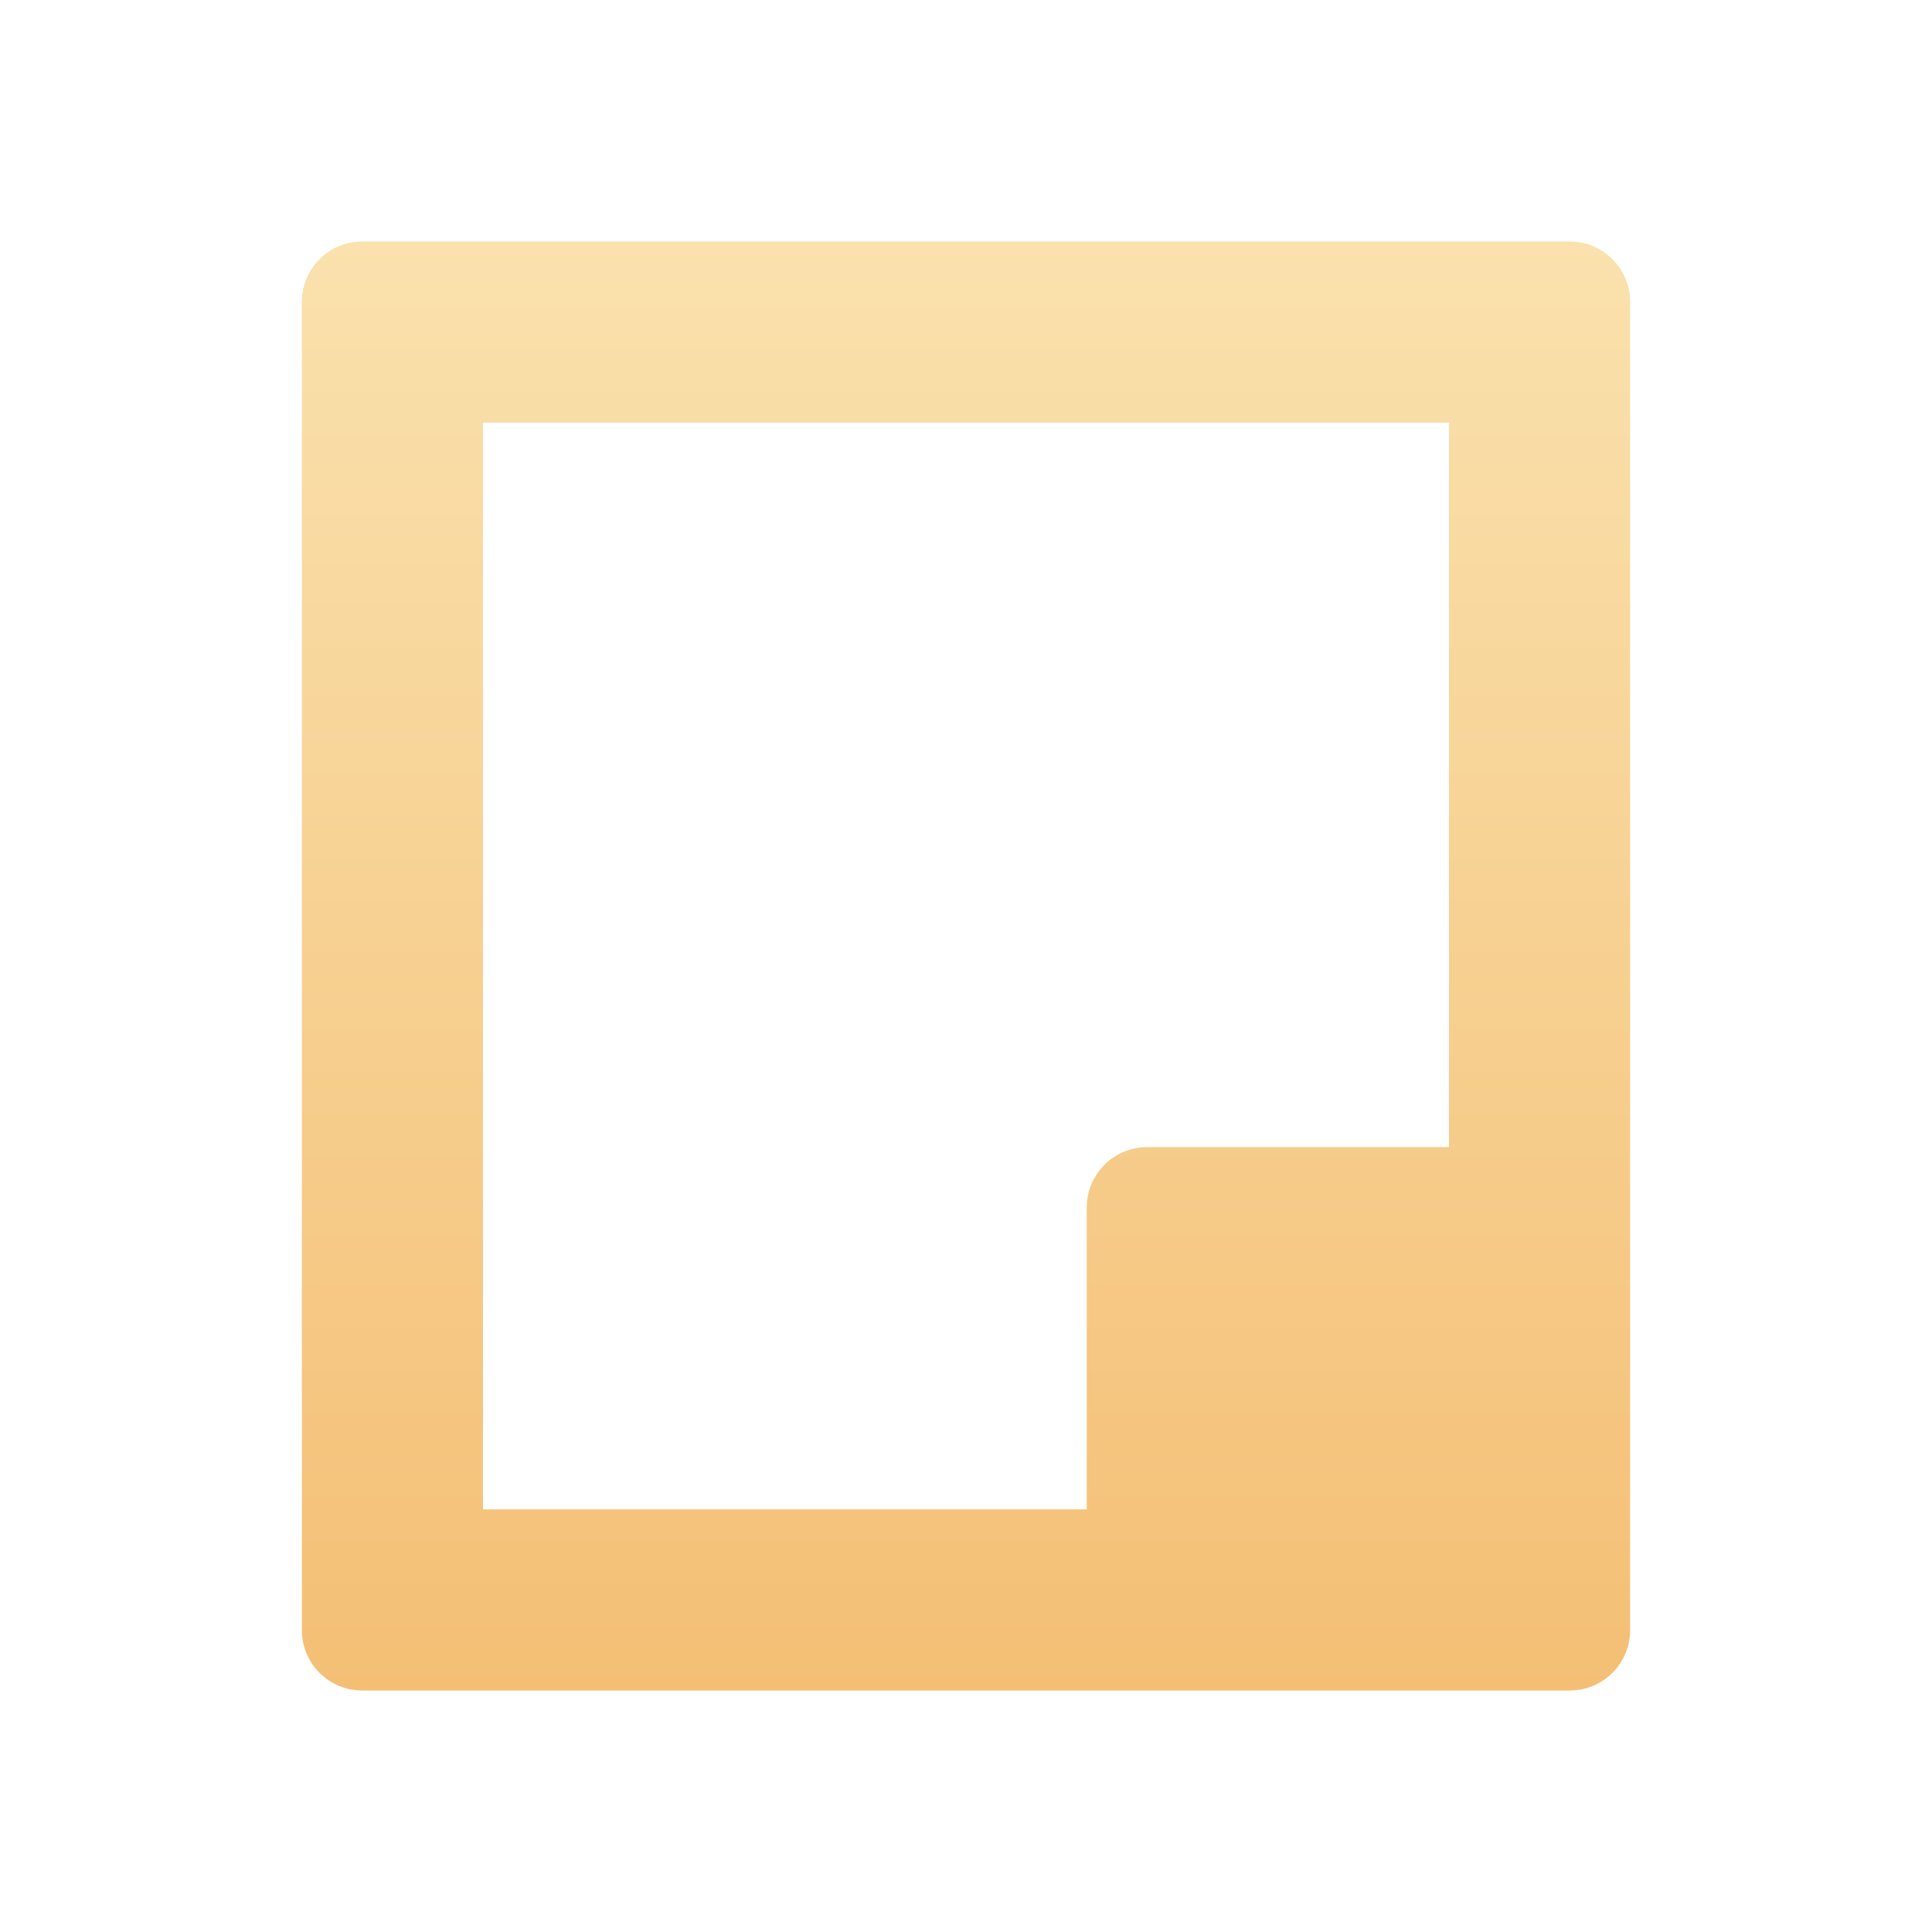 <svg xmlns="http://www.w3.org/2000/svg" width="32" height="32" viewBox="0 0 32 32">
  <defs>
    <linearGradient id="note-a" x1="50%" x2="50%" y1="0%" y2="100%">
      <stop offset="0%" stop-color="#FAE1AD"/>
      <stop offset="100%" stop-color="#F4BF75"/>
    </linearGradient>
  </defs>
  <path fill="url(#note-a)" d="M21,0 L1,0 C0.447,0 0,0.448 0,1 L0,23 C0,23.552 0.447,24 1,24 L21,24 C21.553,24 22,23.552 22,23 L22,1 C22,0.448 21.553,0 21,0 Z M3,21 L3,3 L19,3 L19,15 L14,15 C13.448,15 13,15.448 13,16 L13,21 L3,21 Z" transform="translate(5 4)"/>
</svg>
